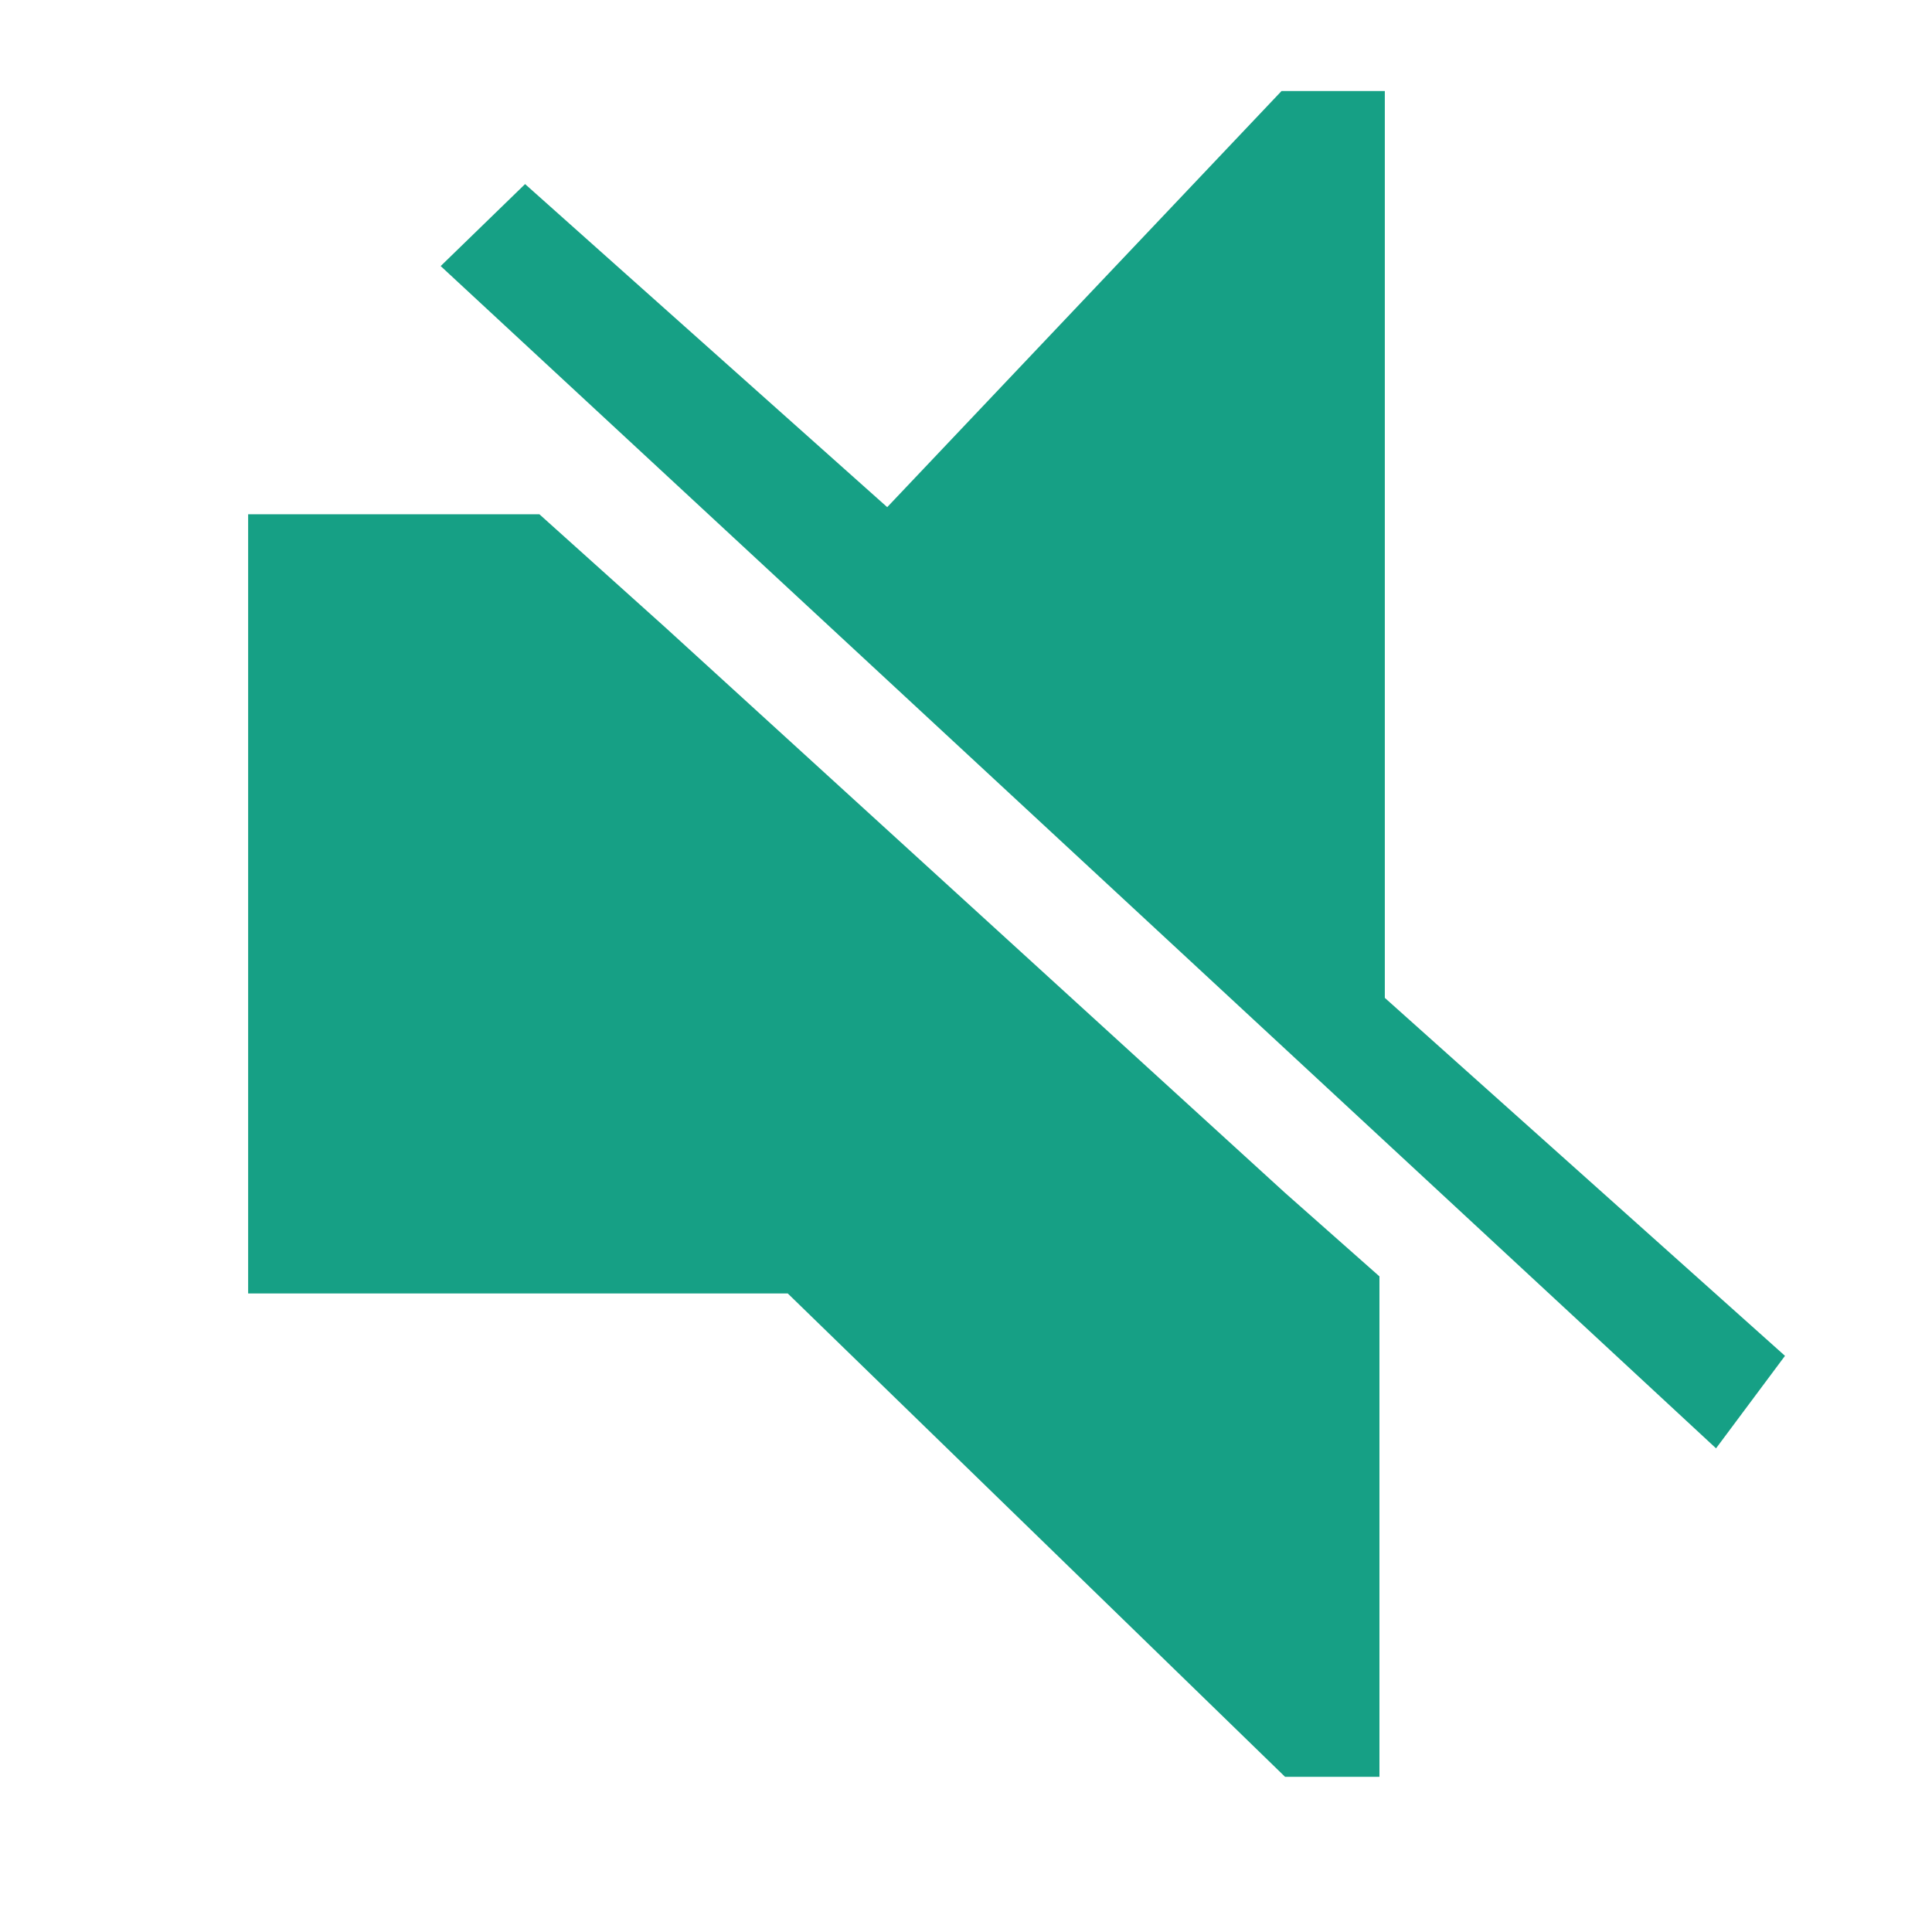 <?xml version="1.0" encoding="UTF-8" standalone="no"?>
<svg width="32px" height="32px" viewBox="0 0 32 32" version="1.1" xmlns="http://www.w3.org/2000/svg" xmlns:xlink="http://www.w3.org/1999/xlink">
    <!-- Generator: Sketch 3.8.3 (29802) - http://www.bohemiancoding.com/sketch -->
    <title>toolbar-unsubscribe-success</title>
    <desc>Created with Sketch.</desc>
    <defs></defs>
    <g id="Icons" stroke="none" stroke-width="1" fill="none" fill-rule="evenodd">
        <g id="toolbar-unsubscribe-success" fill="#16A085">
            <polygon id="Bottom" points="4.11 8.518 8.934 8.518 11.017 10.39 21.285 19.758 22.848 21.141 22.848 29.43 21.285 29.43 13.048 21.424 4.11 21.424"></polygon>
            <polygon id="Top" points="8.697 3.049 14.695 8.4 21.226 1.508 22.937 1.508 22.937 16.528 29.565 22.457 28.423 23.989 7.299 4.407"></polygon>
        </g>
    </g>
</svg>